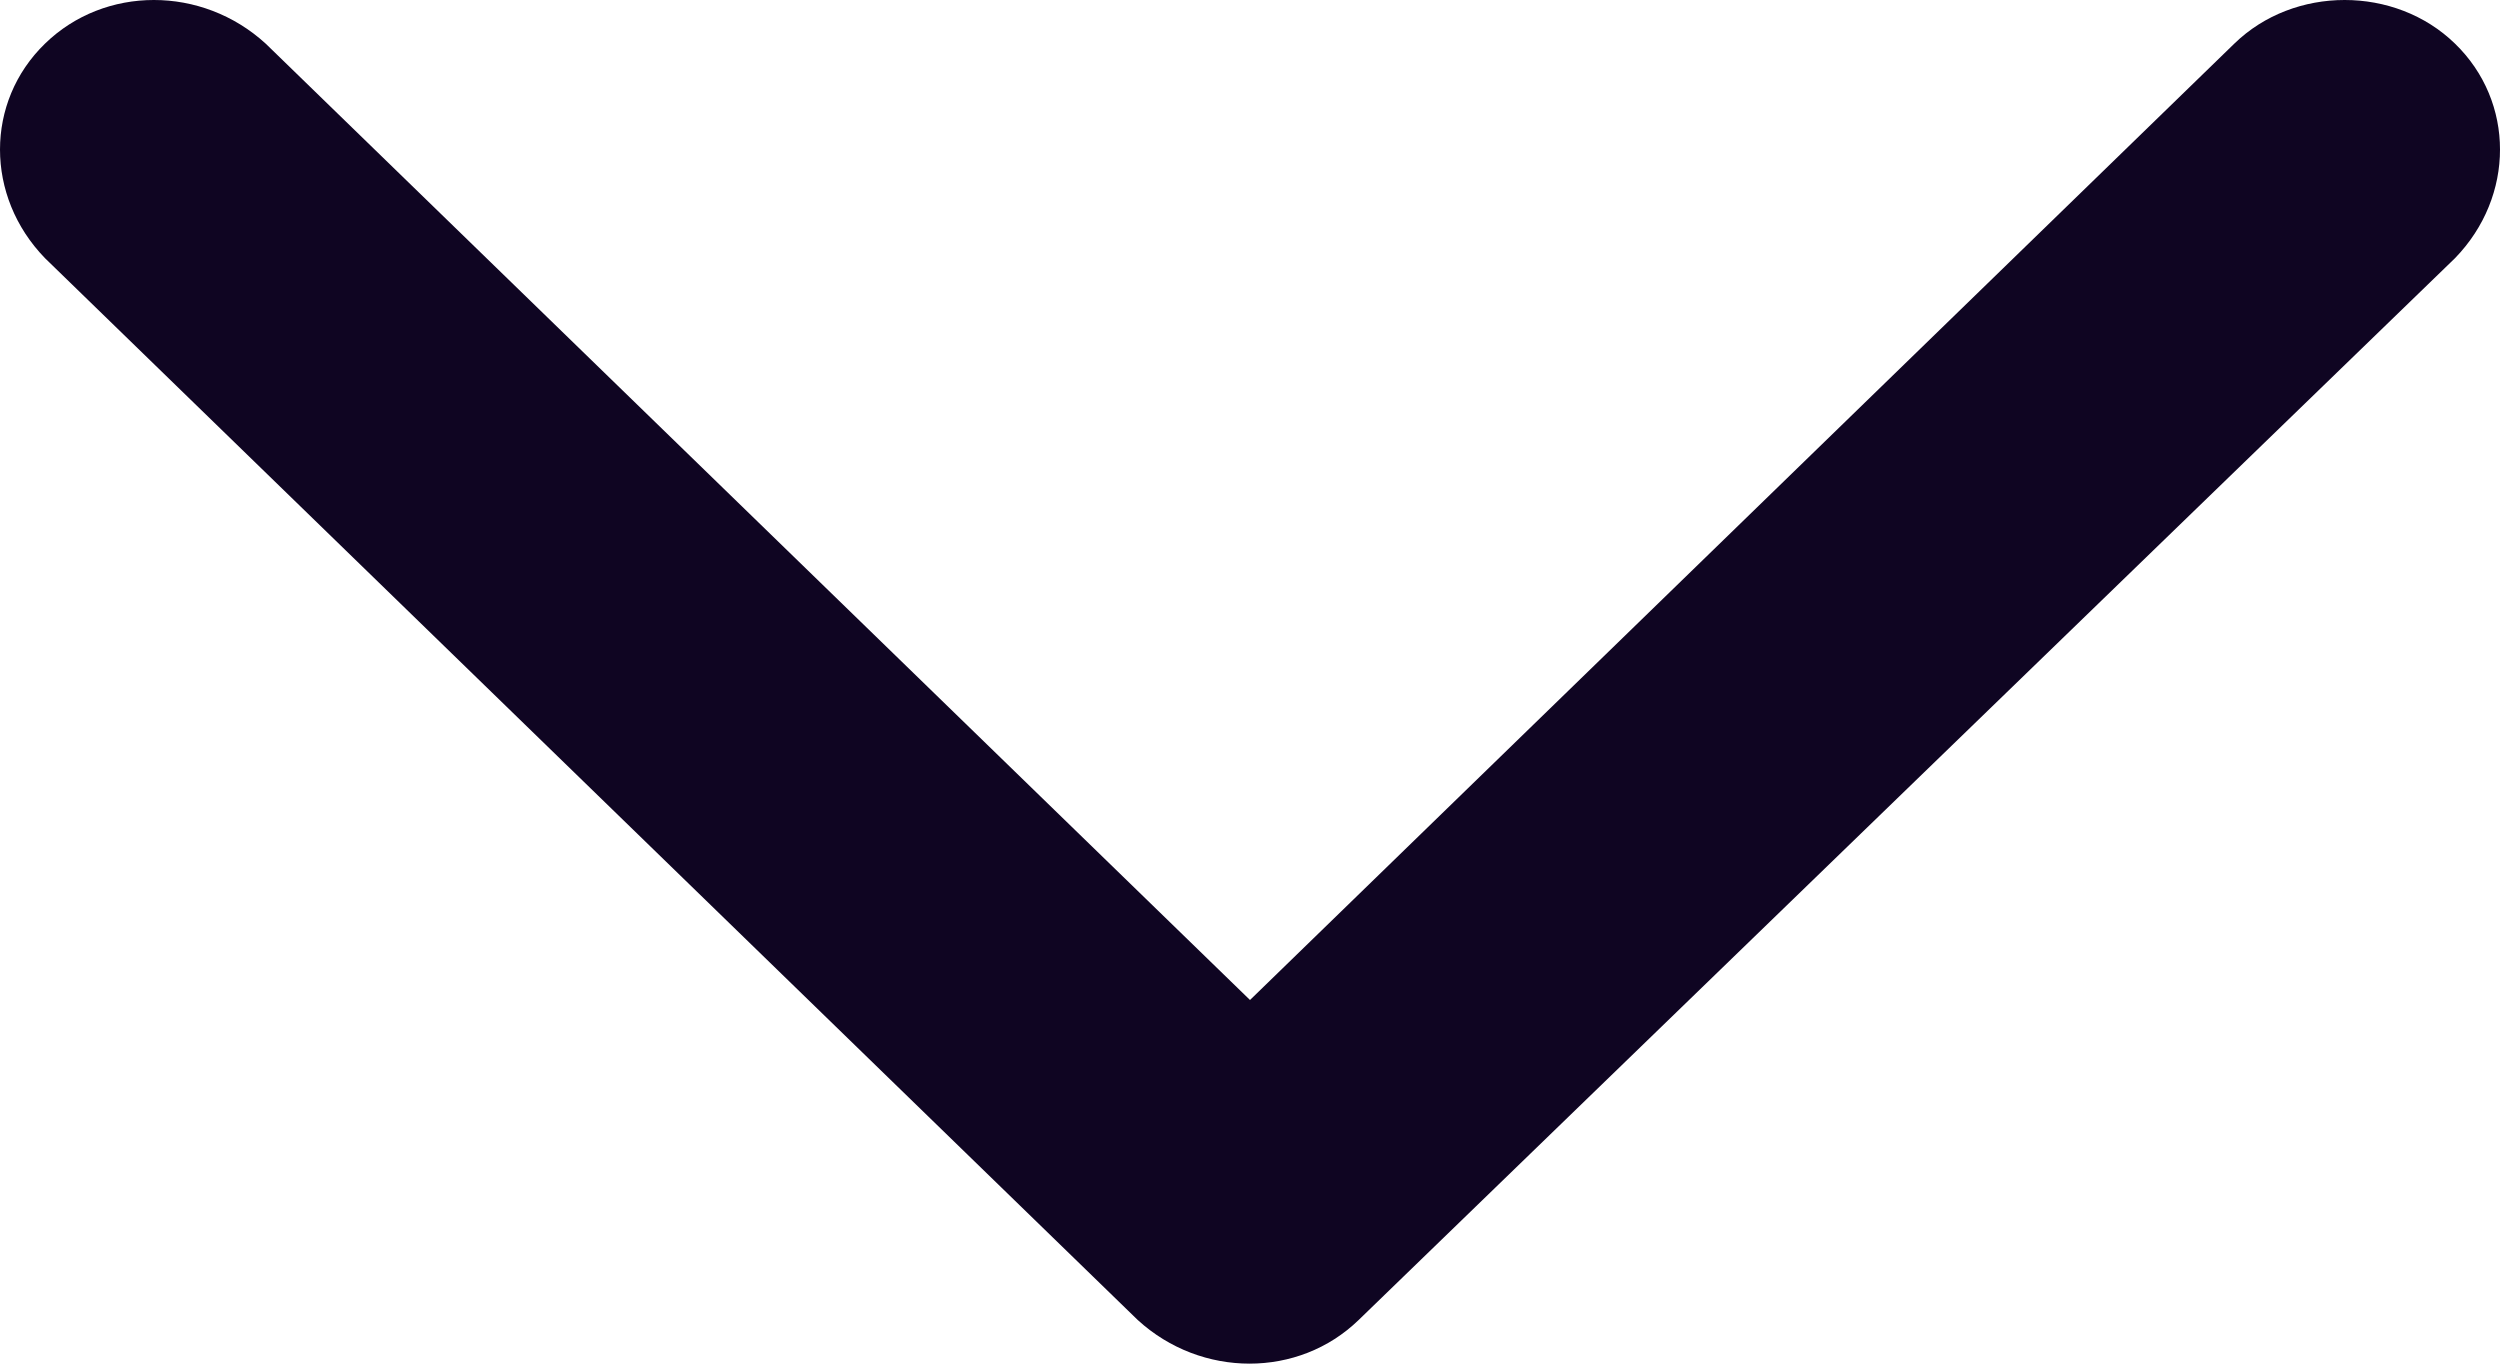 <?xml version="1.0" encoding="UTF-8"?>
<svg width="11px" height="6px" viewBox="0 0 11 6" version="1.1" xmlns="http://www.w3.org/2000/svg" xmlns:xlink="http://www.w3.org/1999/xlink">
    <title>noun_Arrow_2333164</title>
    <g id="Symbols" stroke="none" stroke-width="1" fill="none" fill-rule="evenodd">
        <g id="Global-Navigation-" transform="translate(-375, -28)" fill="#0F0522">
            <g id="noun_Arrow_2333164" transform="translate(375, 28)">
                <path d="M5.978,5.808 L10.802,1.136 C11.066,0.864 11.066,0.448 10.802,0.192 C10.539,-0.064 10.094,-0.064 9.831,0.192 L5.5,4.4 L1.169,0.192 C0.889,-0.064 0.461,-0.064 0.198,0.192 C-0.066,0.448 -0.066,0.864 0.198,1.136 L5.006,5.808 C5.286,6.064 5.714,6.064 5.978,5.808 Z" id="Path"></path>
            </g>
        </g>
    </g>
</svg>